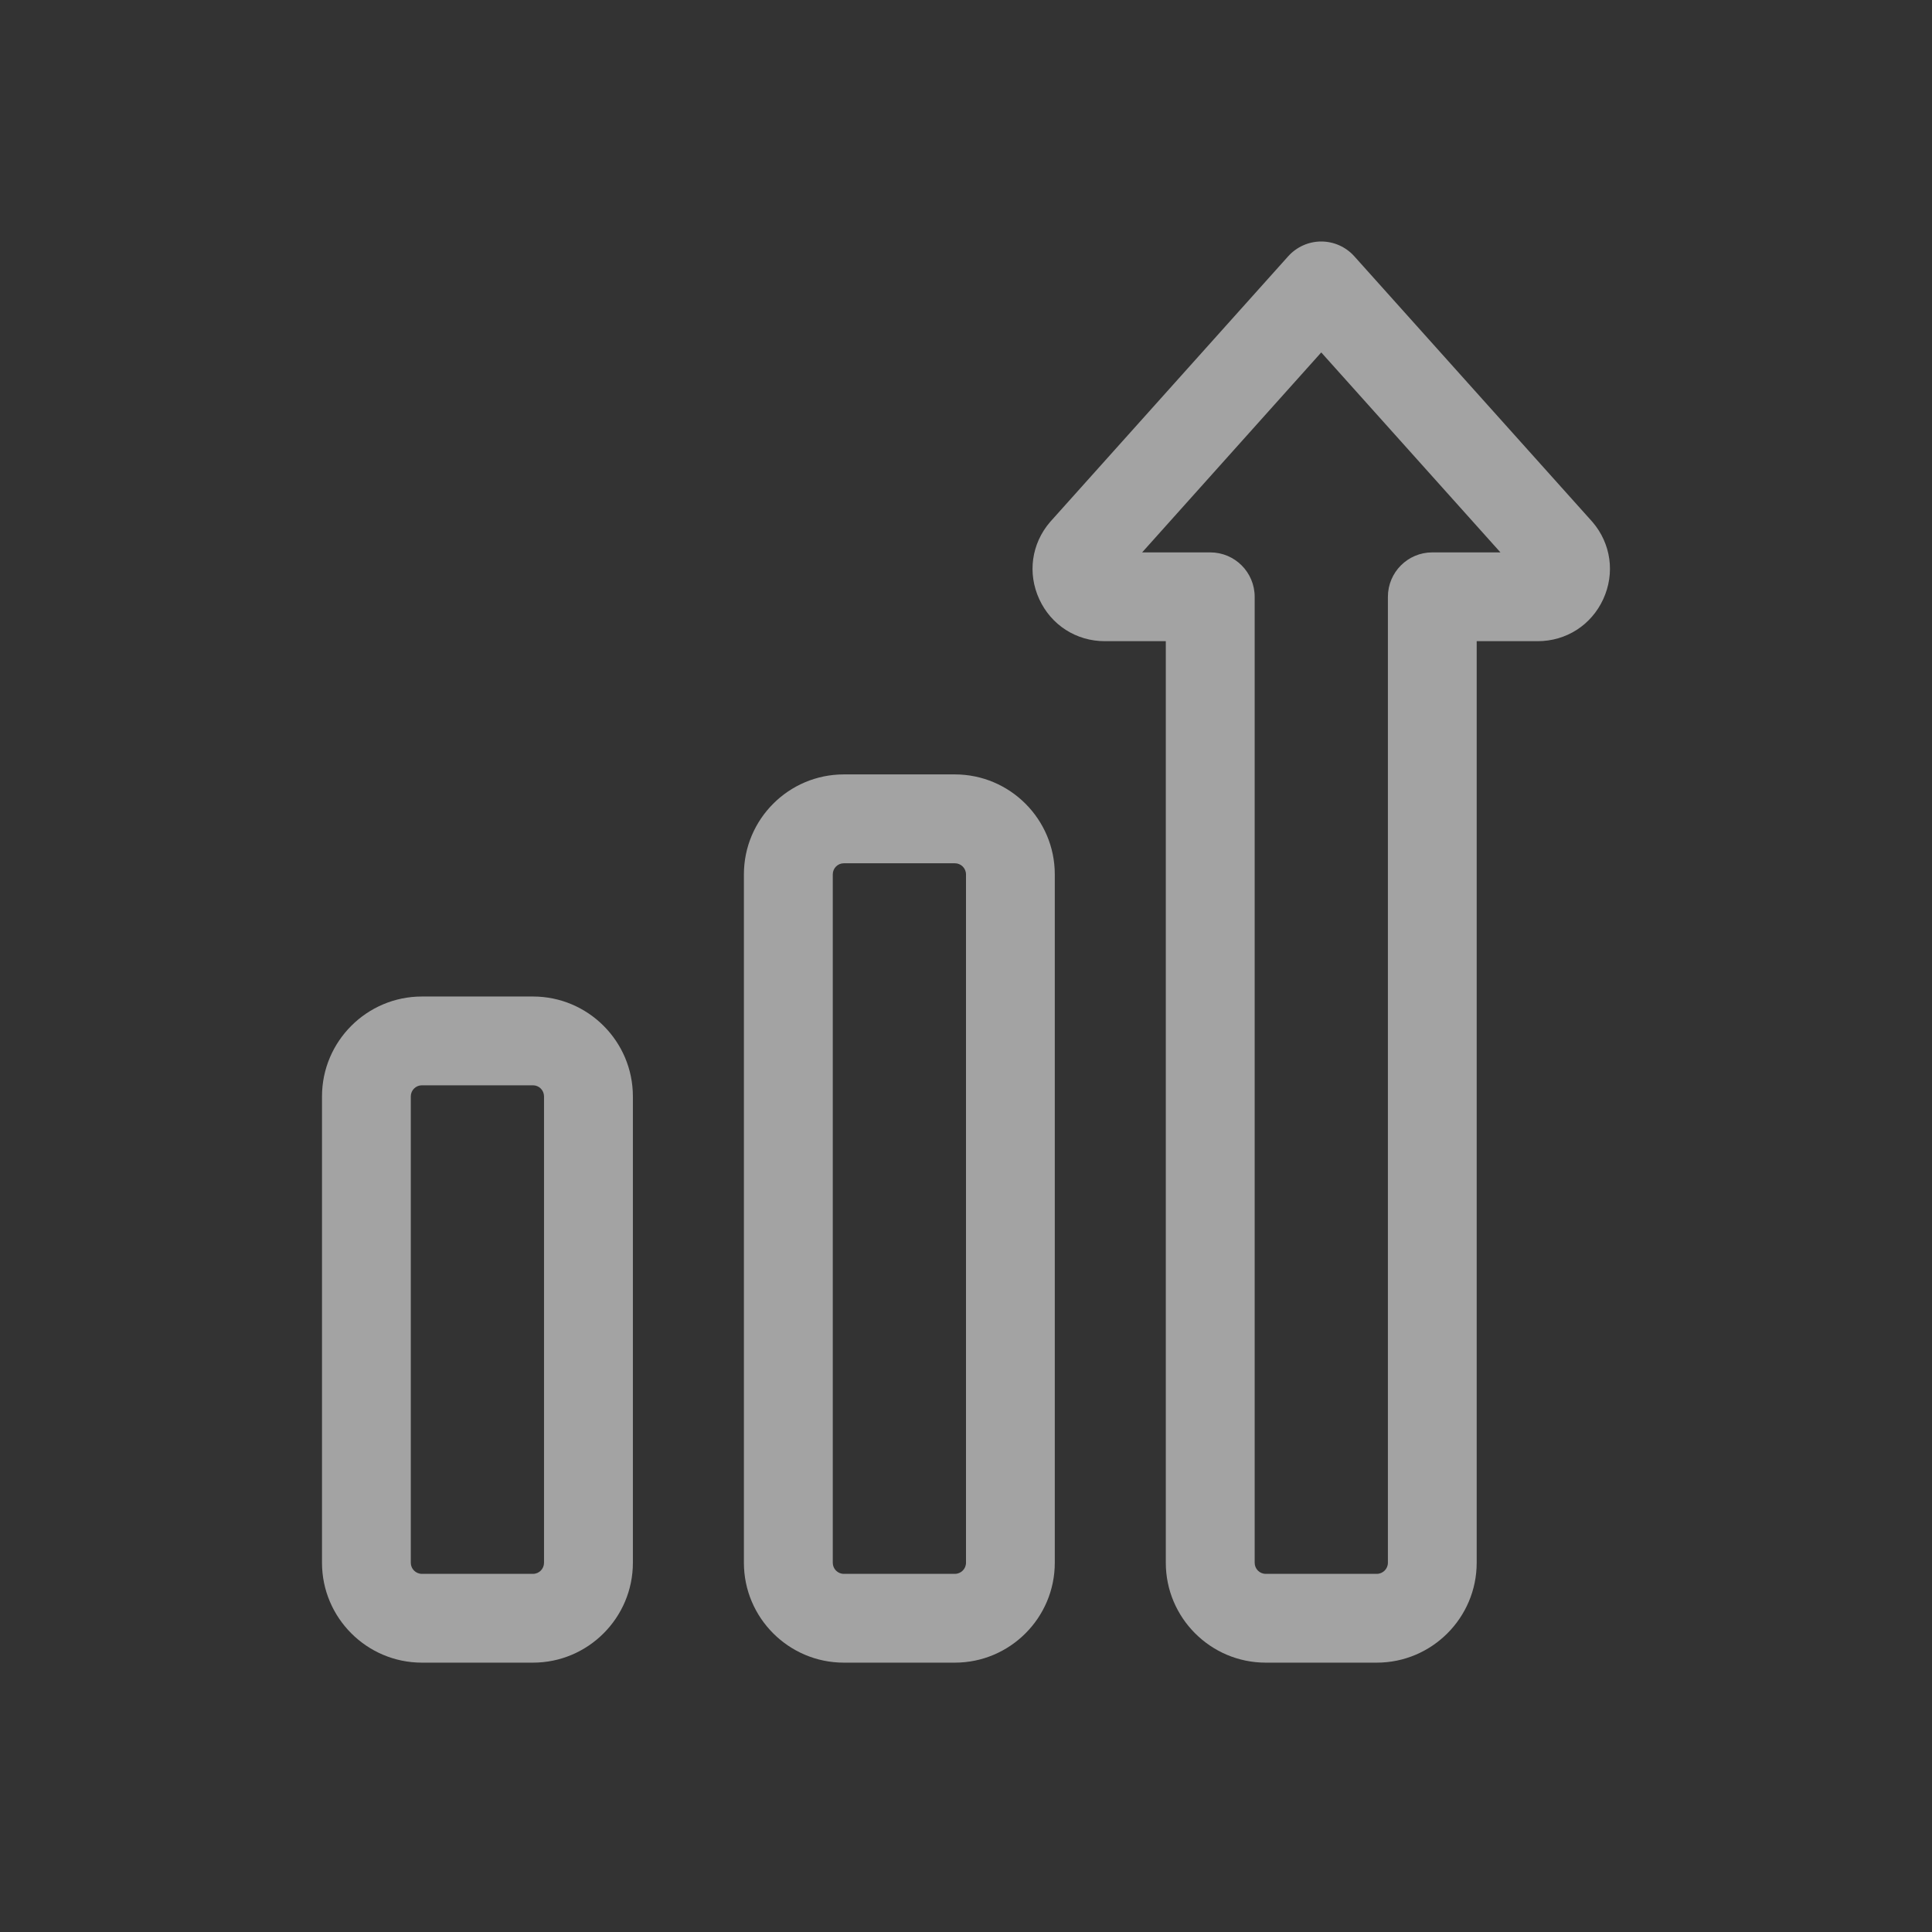 <svg width="24" height="24" viewBox="0 0 24 24" fill="none" xmlns="http://www.w3.org/2000/svg">
<rect x="0" y="0" width="24" height="24" fill="#333333" stroke="none"/>
<path d="M11.862 20.654H10.482C9.798 20.654 9.241 20.097 9.241 19.413V10.862C9.241 10.177 9.798 9.62 10.482 9.62H11.862C12.546 9.62 13.103 10.177 13.103 10.862V19.413C13.103 20.097 12.546 20.654 11.862 20.654ZM10.482 10.724C10.406 10.724 10.345 10.786 10.345 10.862V19.413C10.345 19.489 10.406 19.551 10.482 19.551H11.862C11.938 19.551 12 19.489 12 19.413V10.862C12 10.786 11.938 10.724 11.862 10.724H10.482Z" fill="white" fill-opacity="0.55"/>
<path d="M6.621 20.654H5.241C4.557 20.654 4 20.097 4 19.413V13.62C4 12.936 4.557 12.379 5.241 12.379H6.621C7.305 12.379 7.862 12.936 7.862 13.62V19.413C7.862 20.097 7.305 20.654 6.621 20.654ZM5.241 13.482C5.165 13.482 5.103 13.544 5.103 13.62V19.413C5.103 19.489 5.165 19.551 5.241 19.551H6.621C6.697 19.551 6.758 19.489 6.758 19.413V13.62C6.758 13.544 6.697 13.482 6.621 13.482H5.241Z" fill="white" fill-opacity="0.55"/>
<path d="M17.103 20.654H15.723C15.039 20.654 14.482 20.097 14.482 19.413V7.965H13.724C13.37 7.965 13.058 7.765 12.91 7.443C12.762 7.121 12.813 6.754 13.044 6.485C13.046 6.482 13.049 6.479 13.052 6.476L16.002 3.184C16.107 3.067 16.256 3 16.413 3C16.57 3 16.719 3.067 16.824 3.184L19.775 6.476C19.777 6.479 19.78 6.482 19.783 6.485C20.013 6.754 20.064 7.121 19.916 7.443C19.768 7.765 19.456 7.965 19.102 7.965H18.344V19.413C18.344 20.097 17.787 20.654 17.103 20.654ZM14.188 6.862H15.034C15.339 6.862 15.586 7.109 15.586 7.414V19.413C15.586 19.489 15.647 19.551 15.723 19.551H17.103C17.179 19.551 17.241 19.489 17.241 19.413V7.414C17.241 7.109 17.488 6.862 17.792 6.862H18.639L16.413 4.378L14.188 6.862Z" fill="white" fill-opacity="0.55"/>
</svg>
